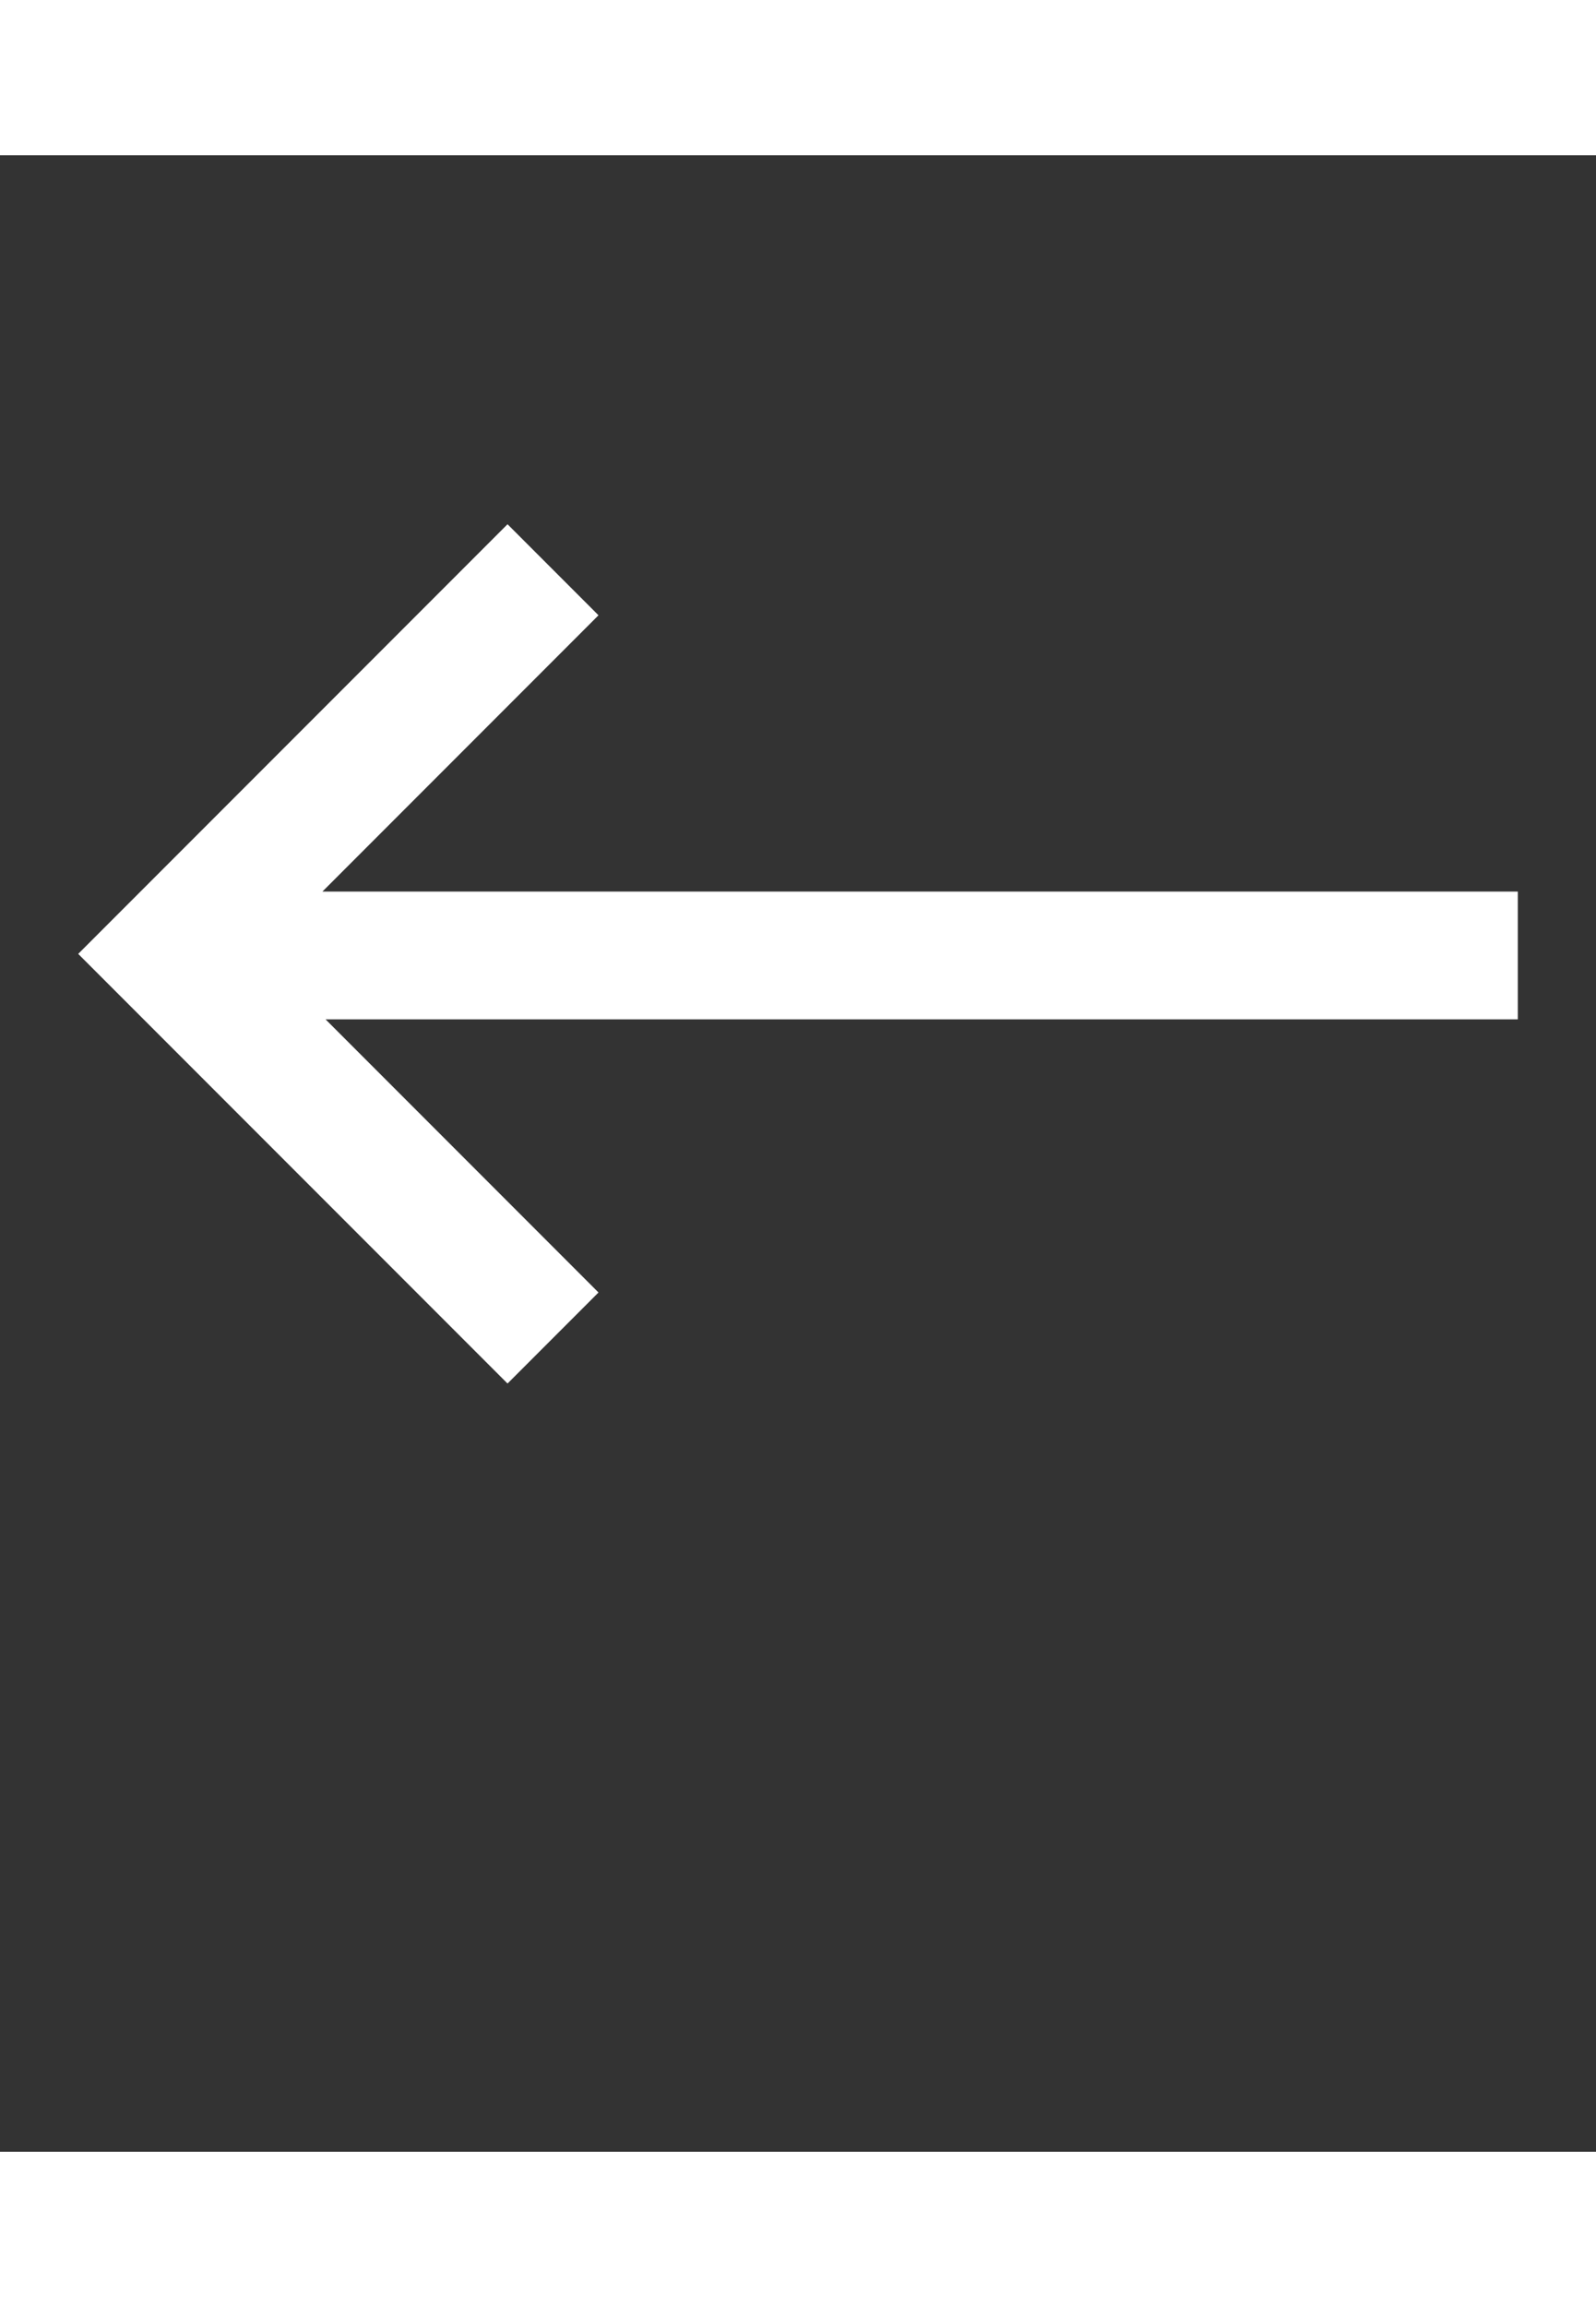 <svg fill="#fff" width="45" height="65" xmlns="http://www.w3.org/2000/svg" xmlns:xlink="http://www.w3.org/1999/xlink" version="1.1" x="0px" y="0px" viewBox="0 0 100 125" style="enable-background:new 0 0 100 100;" xml:space="preserve"><rect x="0" y="0" width="100" height="125" fill="#333333" stroke="none"/><polygon points="37.5,28.8 20.2,46.1 95.1,46.1 95.1,54.1 20.4,54.1 37.5,71.2 31.8,76.9 4.9,50 31.8,23.1 "/></svg>
